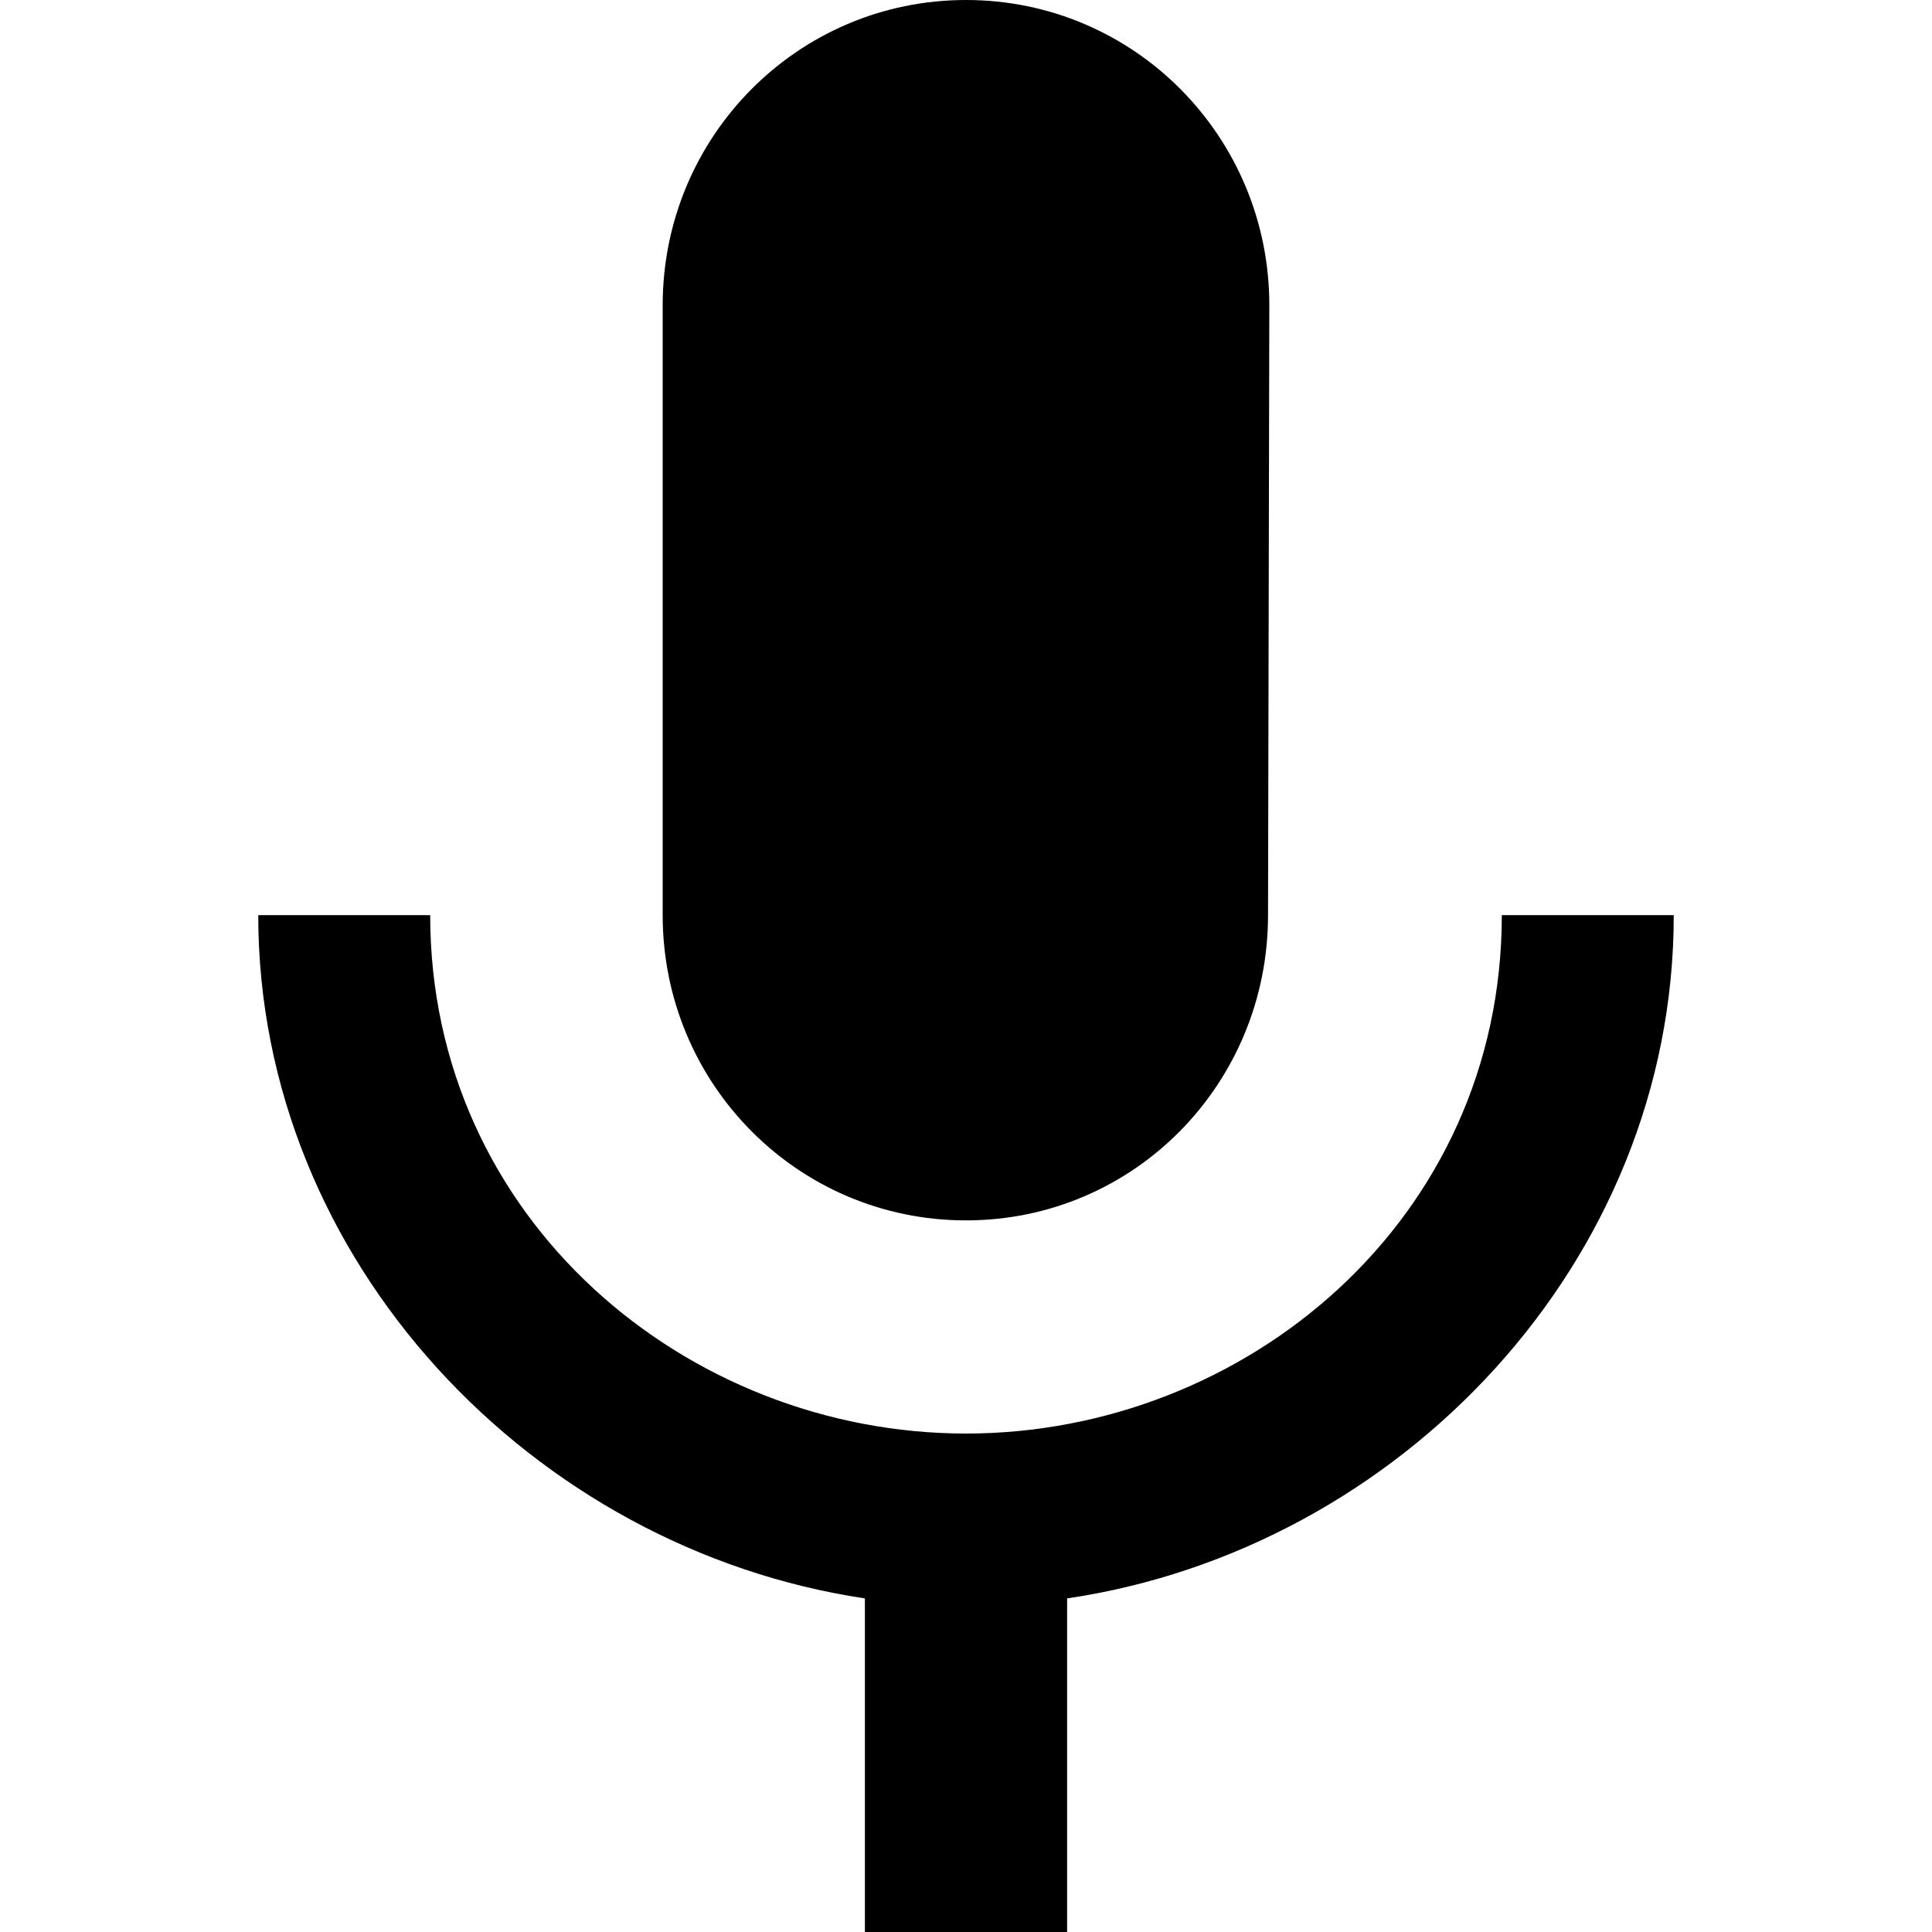 <?xml version="1.0" encoding="UTF-8"?><svg id="_이어_1" xmlns="http://www.w3.org/2000/svg" viewBox="0 0 30 30"><path d="M15,18.95c2.61,0,4.69-2.12,4.69-4.74l.02-9.47c0-2.62-2.1-4.74-4.71-4.74s-4.71,2.12-4.71,4.74V14.21c0,2.62,2.1,4.74,4.71,4.74Zm8.32-4.74c0,4.74-3.99,8.05-8.32,8.05s-8.32-3.32-8.32-8.05h-2.67c0,5.38,4.27,9.84,9.42,10.61v5.18h3.14v-5.18c5.15-.76,9.42-5.21,9.42-10.61h-2.67Z"/></svg>